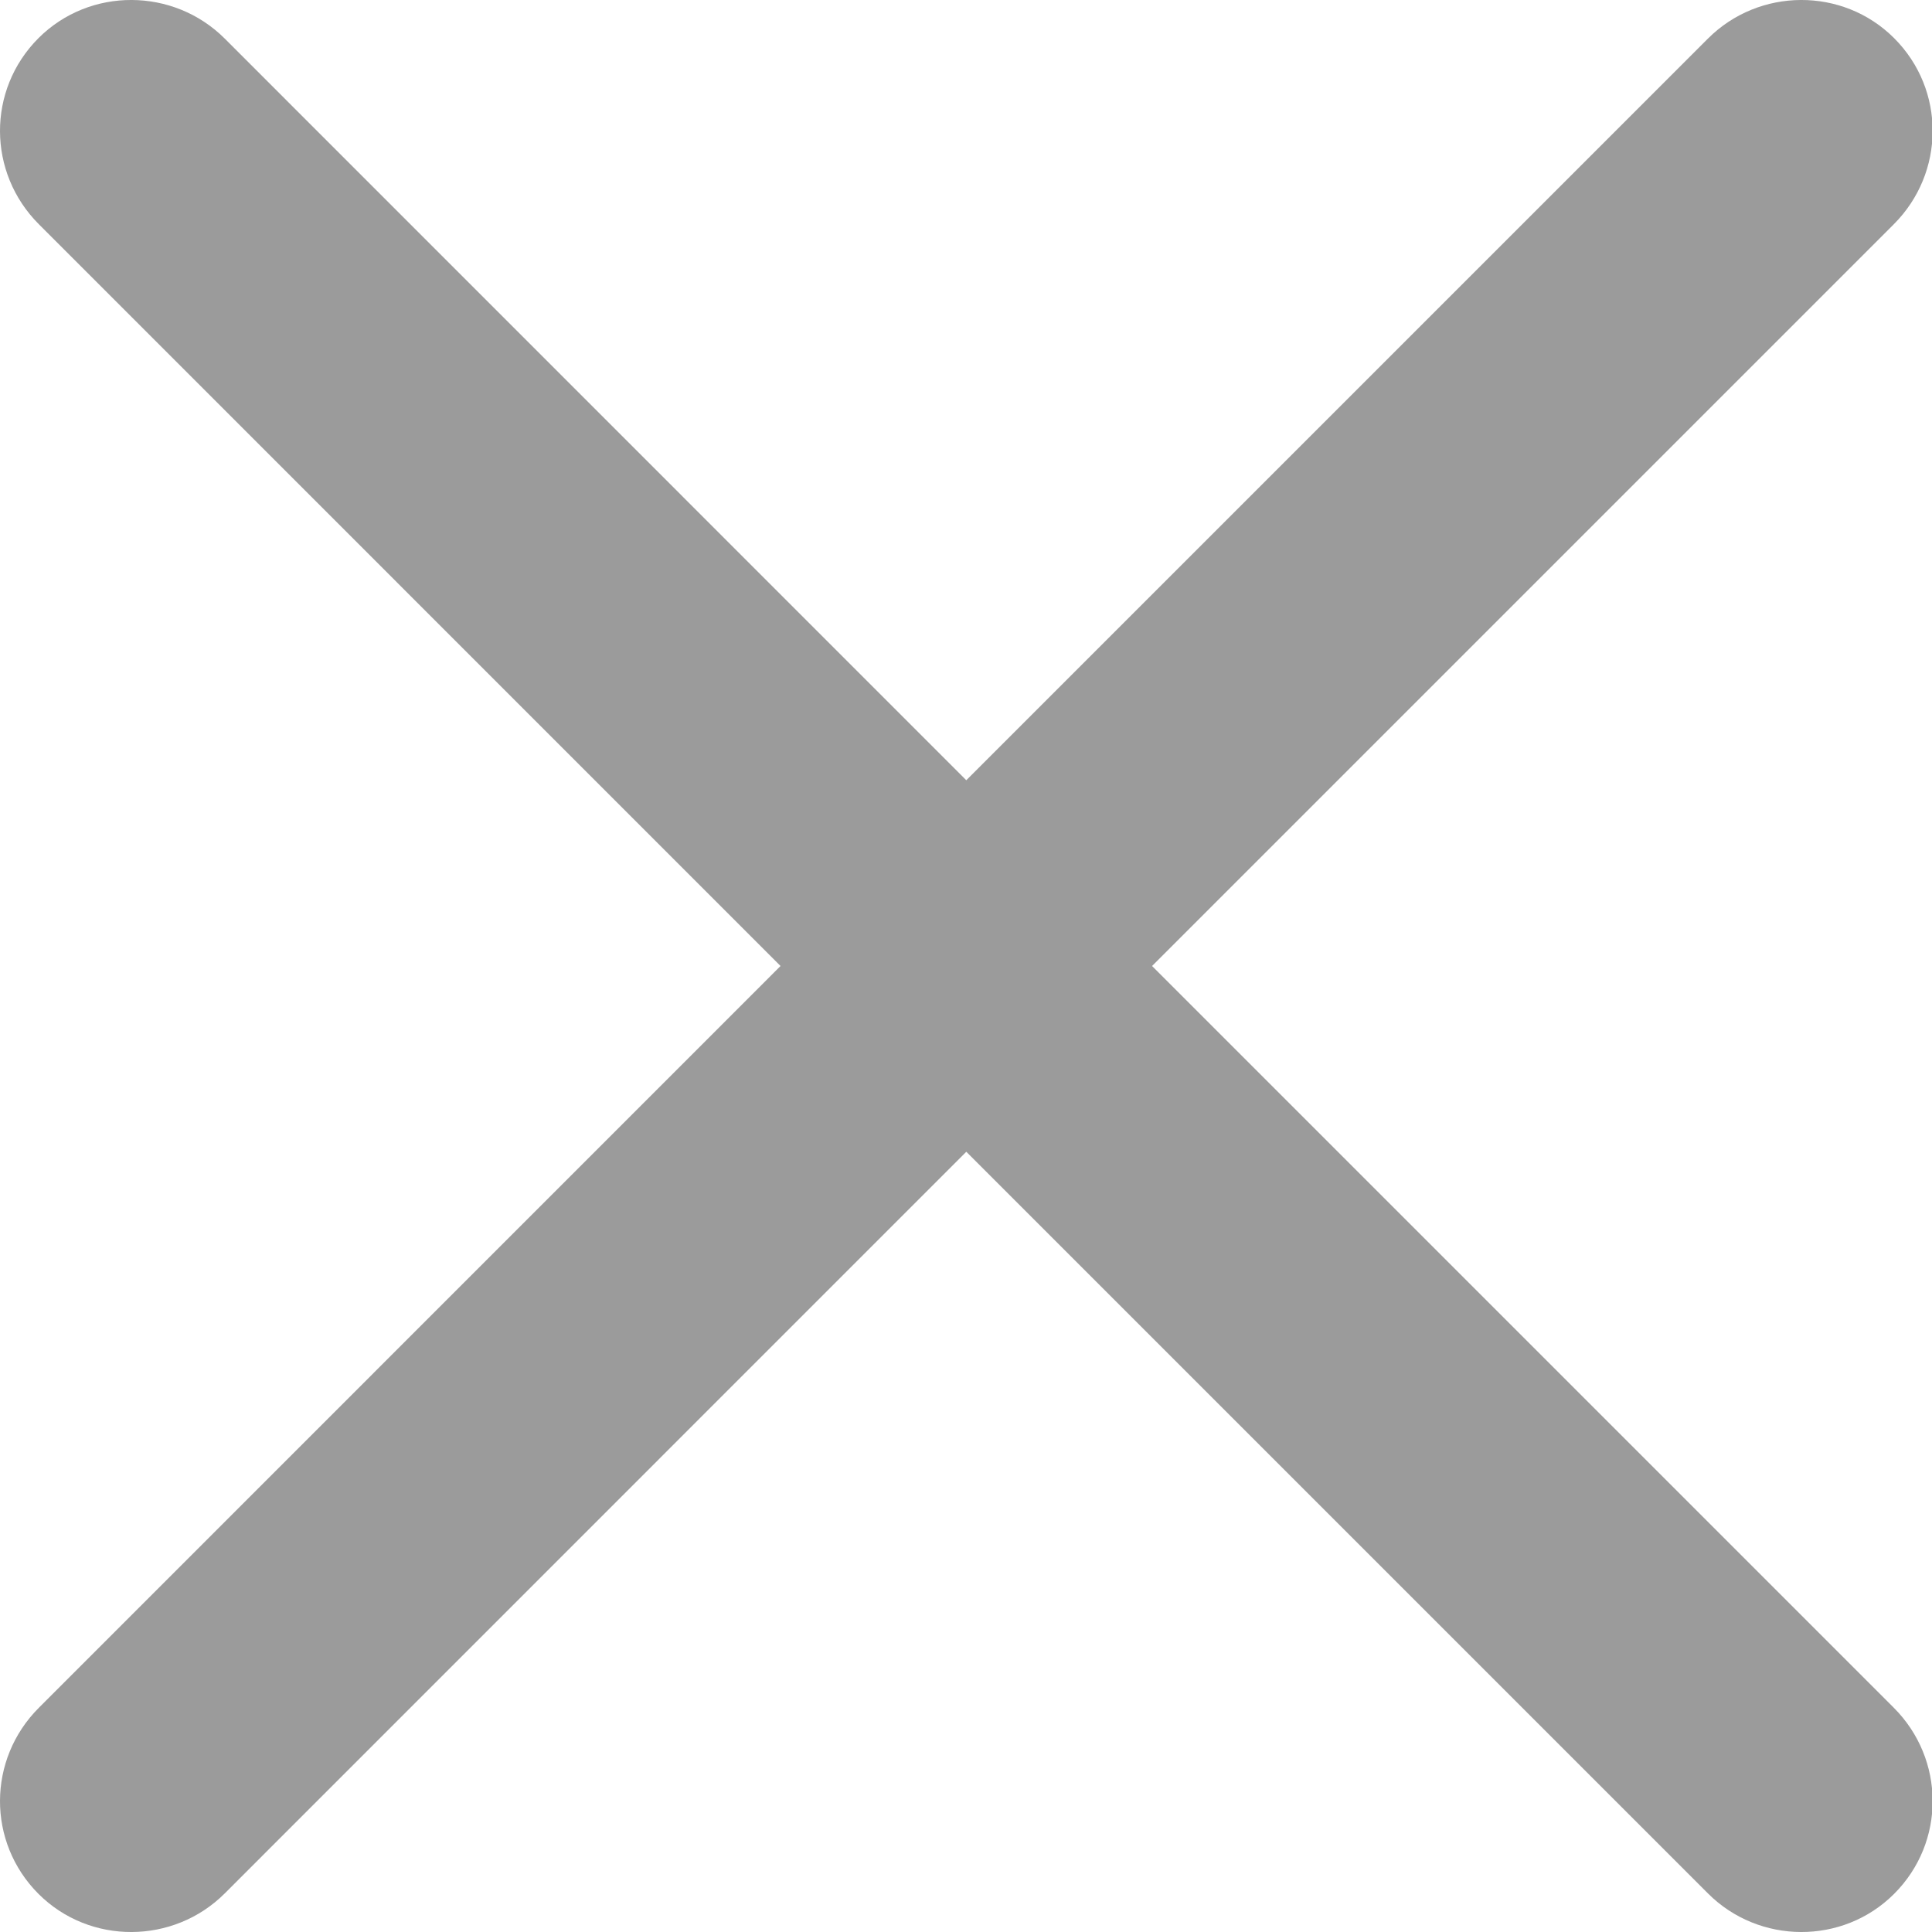 <?xml version="1.0" encoding="UTF-8"?>
<svg width="20px" height="20px" viewBox="0 0 20 20" version="1.1" xmlns="http://www.w3.org/2000/svg" xmlns:xlink="http://www.w3.org/1999/xlink">
    <!-- Generator: Sketch 39.1 (31720) - http://www.bohemiancoding.com/sketch -->
    <title>Burger</title>
    <desc>Created with Sketch.</desc>
    <defs></defs>
    <g id="Instuction" stroke="none" stroke-width="1" fill="none" fill-rule="evenodd">
        <g id="MED_Instuction_1280_Popup" transform="translate(-1003, -320)" fill="#9B9B9B">
            <path d="M1013.003,328.077 L1005.326,320.399 C1004.797,319.871 1003.929,319.864 1003.398,320.395 C1002.864,320.93 1002.869,321.789 1003.403,322.322 L1011.08,330 L1003.403,337.678 C1002.869,338.211 1002.864,339.07 1003.398,339.605 C1003.929,340.136 1004.797,340.129 1005.326,339.601 L1013.003,331.923 L1020.681,339.601 C1021.209,340.129 1022.077,340.136 1022.608,339.605 C1023.143,339.07 1023.137,338.211 1022.604,337.678 L1014.926,330 L1022.604,322.322 C1023.137,321.789 1023.143,320.93 1022.608,320.395 C1022.077,319.864 1021.209,319.871 1020.681,320.399 L1013.003,328.077 Z" id="Burger"></path>
        </g>
    </g>
</svg>